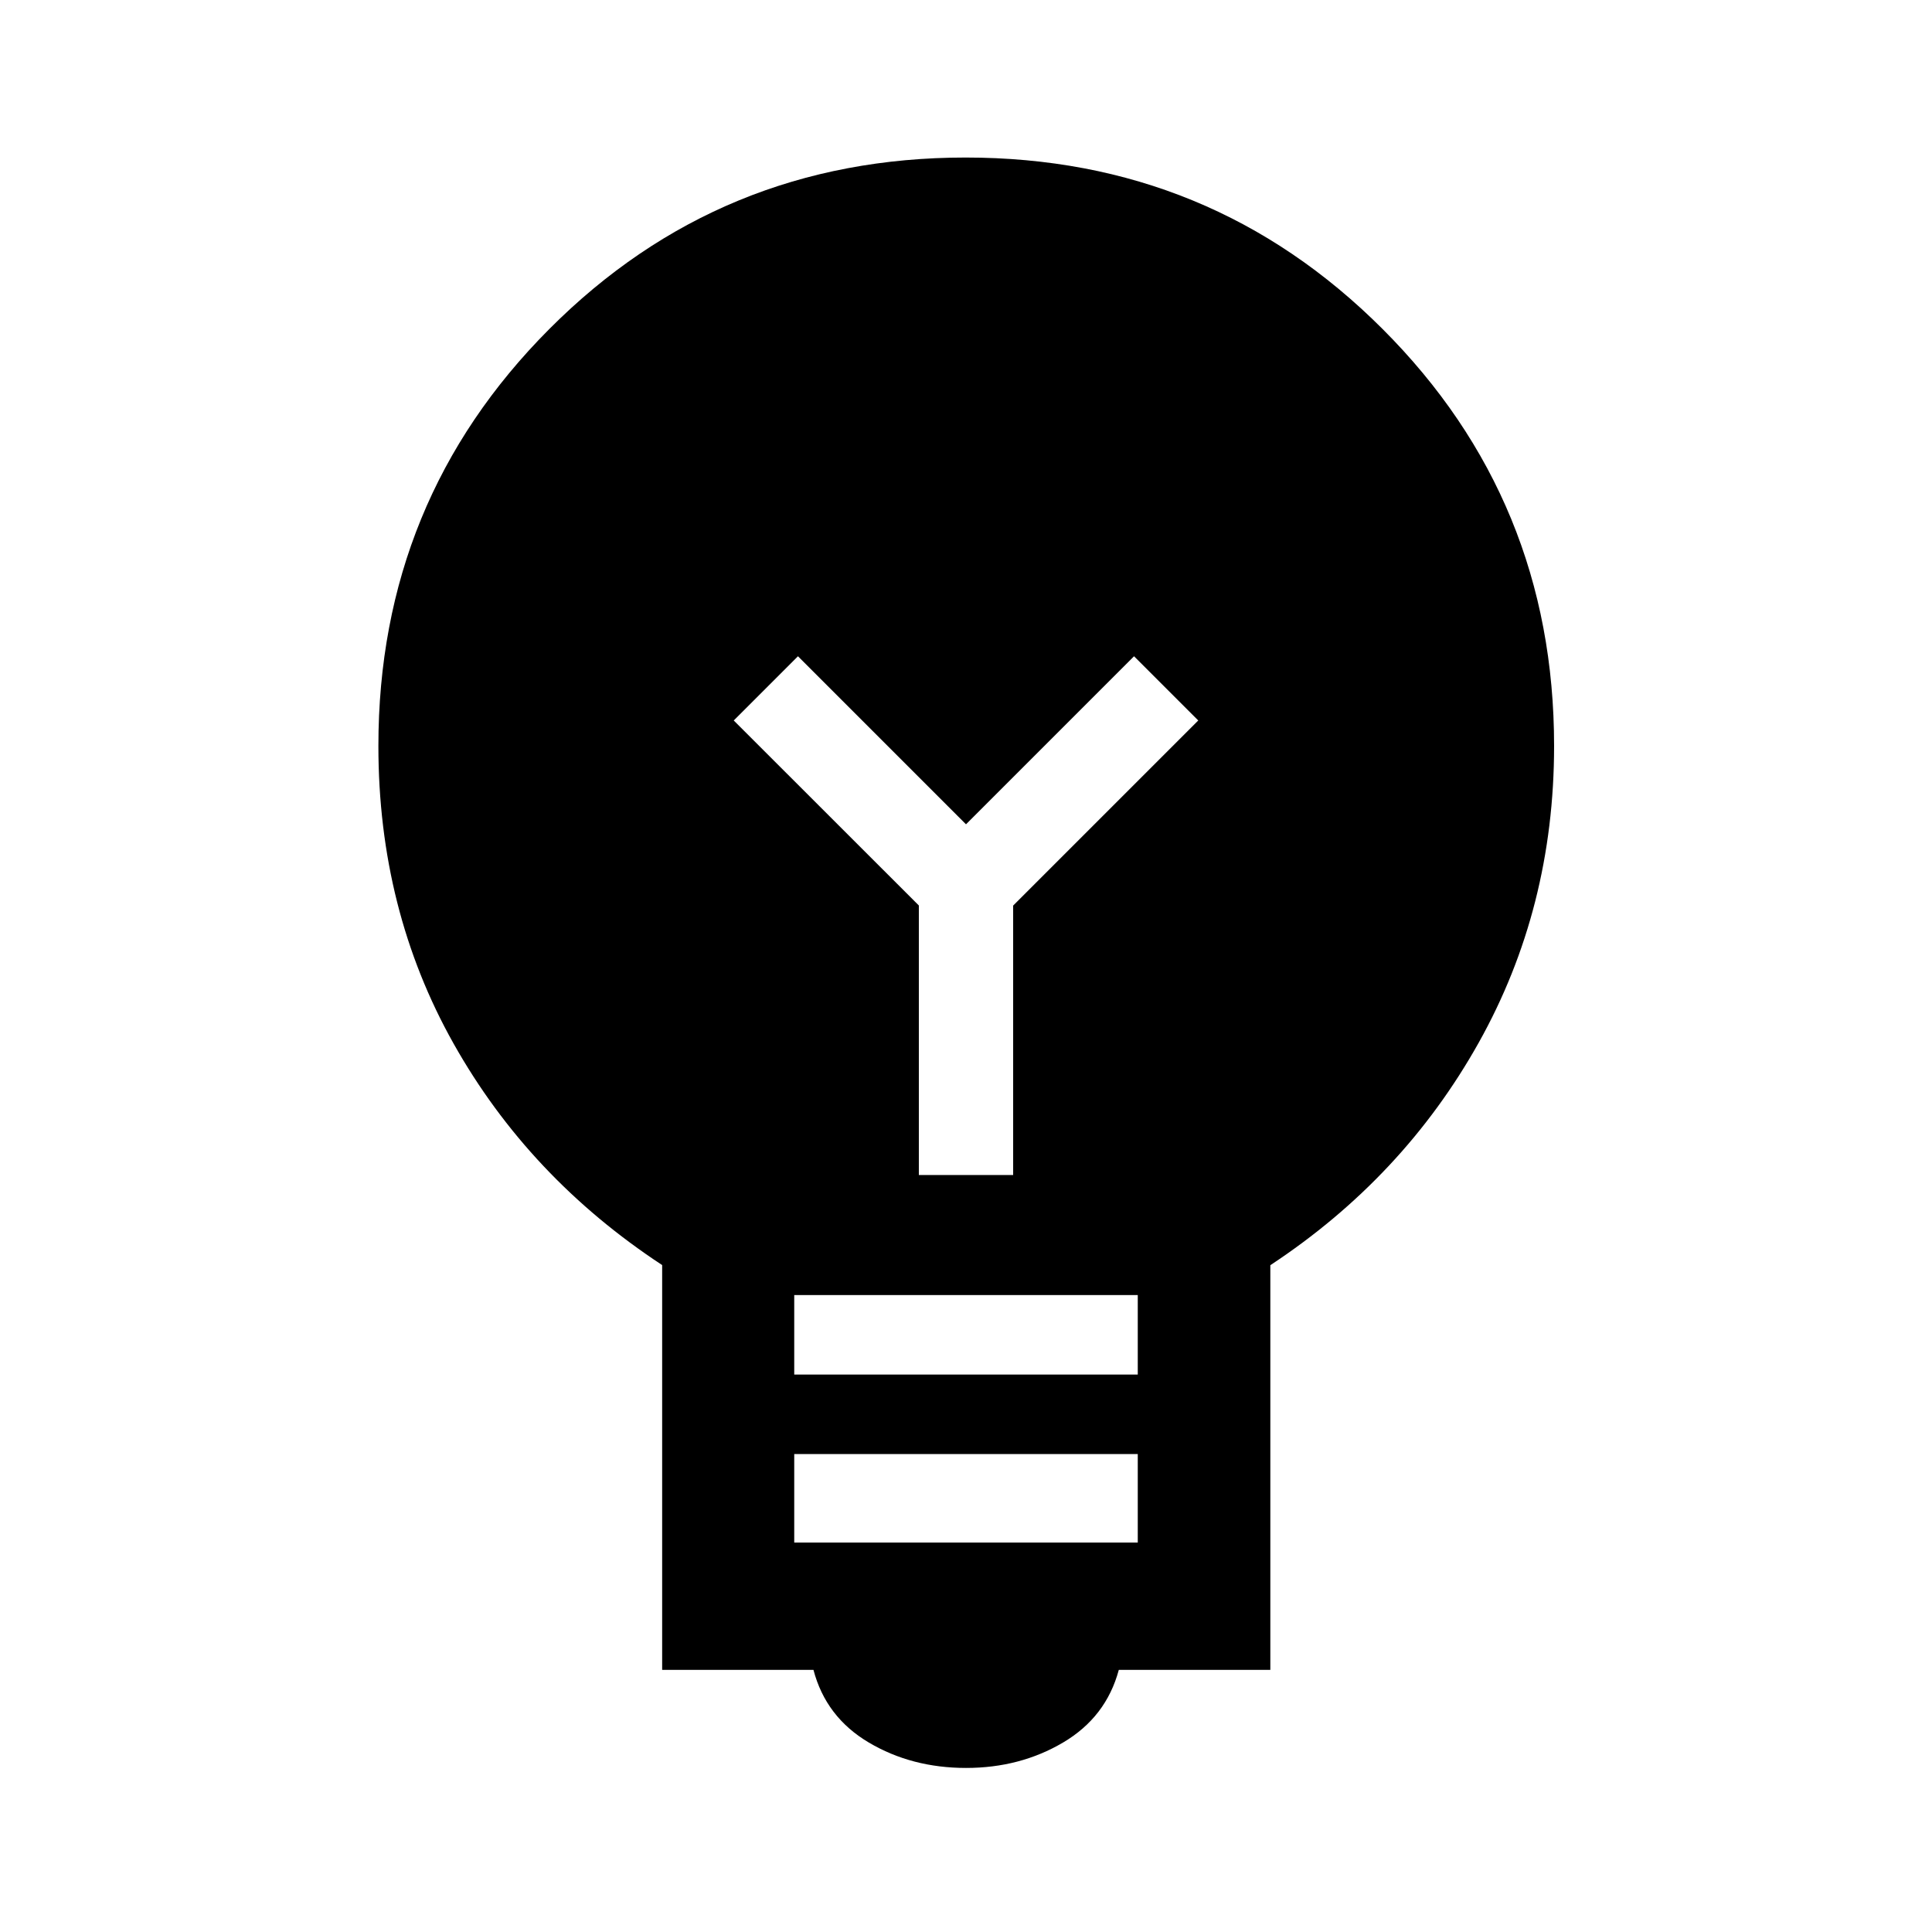 <svg xmlns="http://www.w3.org/2000/svg" height="48" viewBox="0 -960 960 960" width="48"><path d="M480.05-81.52q-27.03 0-48.35-12.63-21.33-12.63-27.5-36.11h-75.18v-201.13q-66.24-43.54-103.62-110.02-37.38-66.47-37.38-147.91 0-121.99 84.93-207.19 84.92-85.21 206.87-85.21 121.96 0 207.18 85.21 85.22 85.2 85.22 207.19 0 80.53-37.5 147.5t-103.5 110.49v201.07h-75.29q-6.3 23.48-27.69 36.11-21.39 12.63-48.19 12.63Zm-85.4-111.98h170.7v-44h-170.7v44Zm0-83.5h170.7v-39.5h-170.7v39.5Zm108.78-99.15v-133.87L595.41-602l-31.91-31.91-83.5 83.5-83.5-83.5L364.59-602l91.98 91.93v133.92h46.86Z"/></svg>